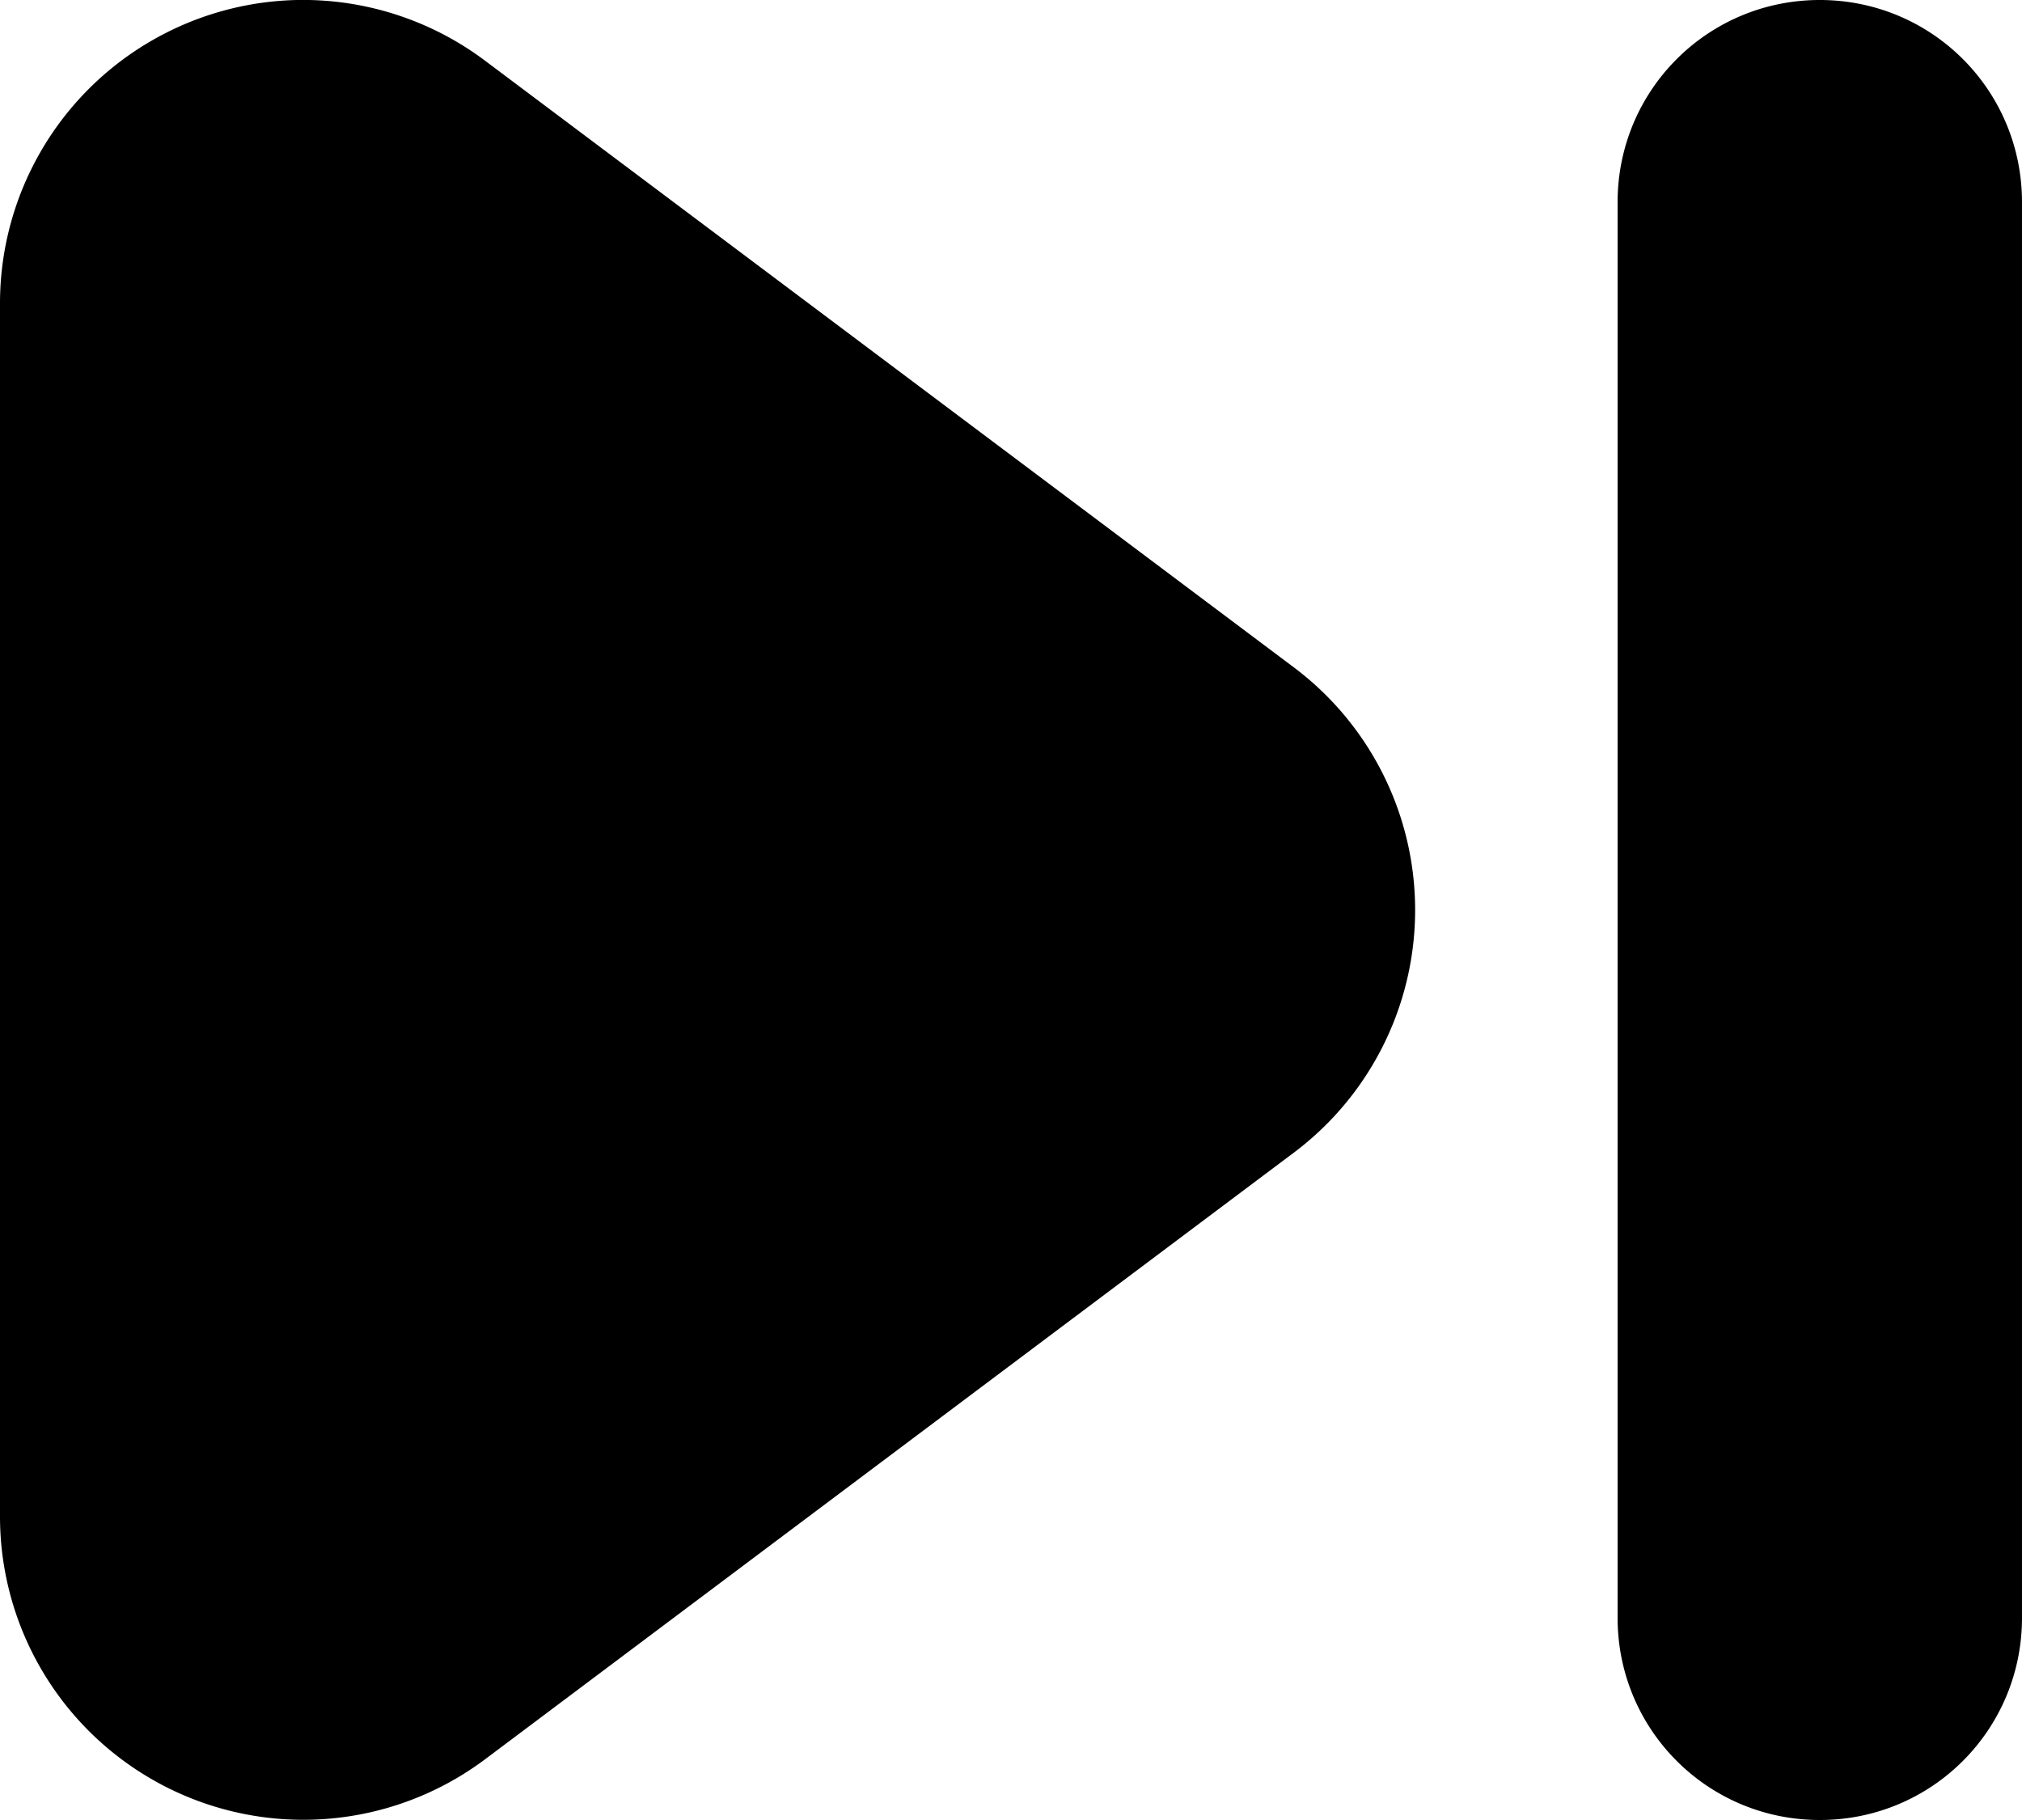 <?xml version="1.0" encoding="UTF-8" standalone="no"?>
<!-- Created with Inkscape (http://www.inkscape.org/) -->

<svg
   width="10"
   height="9"
   viewBox="0 0 10 9"
   version="1.1"
   id="svg5"
   xml:space="preserve"
   xmlns="http://www.w3.org/2000/svg"
   xmlns:svg="http://www.w3.org/2000/svg"><defs
     id="defs2" /><g
     id="layer1"
     transform="translate(-418.969,-339)"><g
       id="path13653-0-8-8-8"
       transform="translate(412.969,349)"
       style="fill:#000000;fill-opacity:1"><path
         id="path14599-6-8-5"
         style="color:#000000;fill:#000000;fill-opacity:1;fill-rule:evenodd;stroke-linecap:round;stroke-linejoin:round;stroke-miterlimit:128.3;stroke-dashoffset:3;-inkscape-stroke:none"
         d="M 7.469,-10 A 1.5,1.5 0 0 0 6.83,-9.842 1.5,1.5 0 0 0 6,-8.5 v 6 a 1.5,1.5 0 0 0 2.4,1.199 l 4,-3 a 1.5,1.5 0 0 0 0,-2.398 l -4,-3 A 1.5,1.5 0 0 0 7.469,-10 Z M 15,-10 c -0.554,0 -1,0.446 -1,1 v 7 c 0,0.554 0.446,1 1,1 0.554,0 1,-0.446 1,-1 v -7 c 0,-0.554 -0.446,-1 -1,-1 z" /></g></g></svg>

